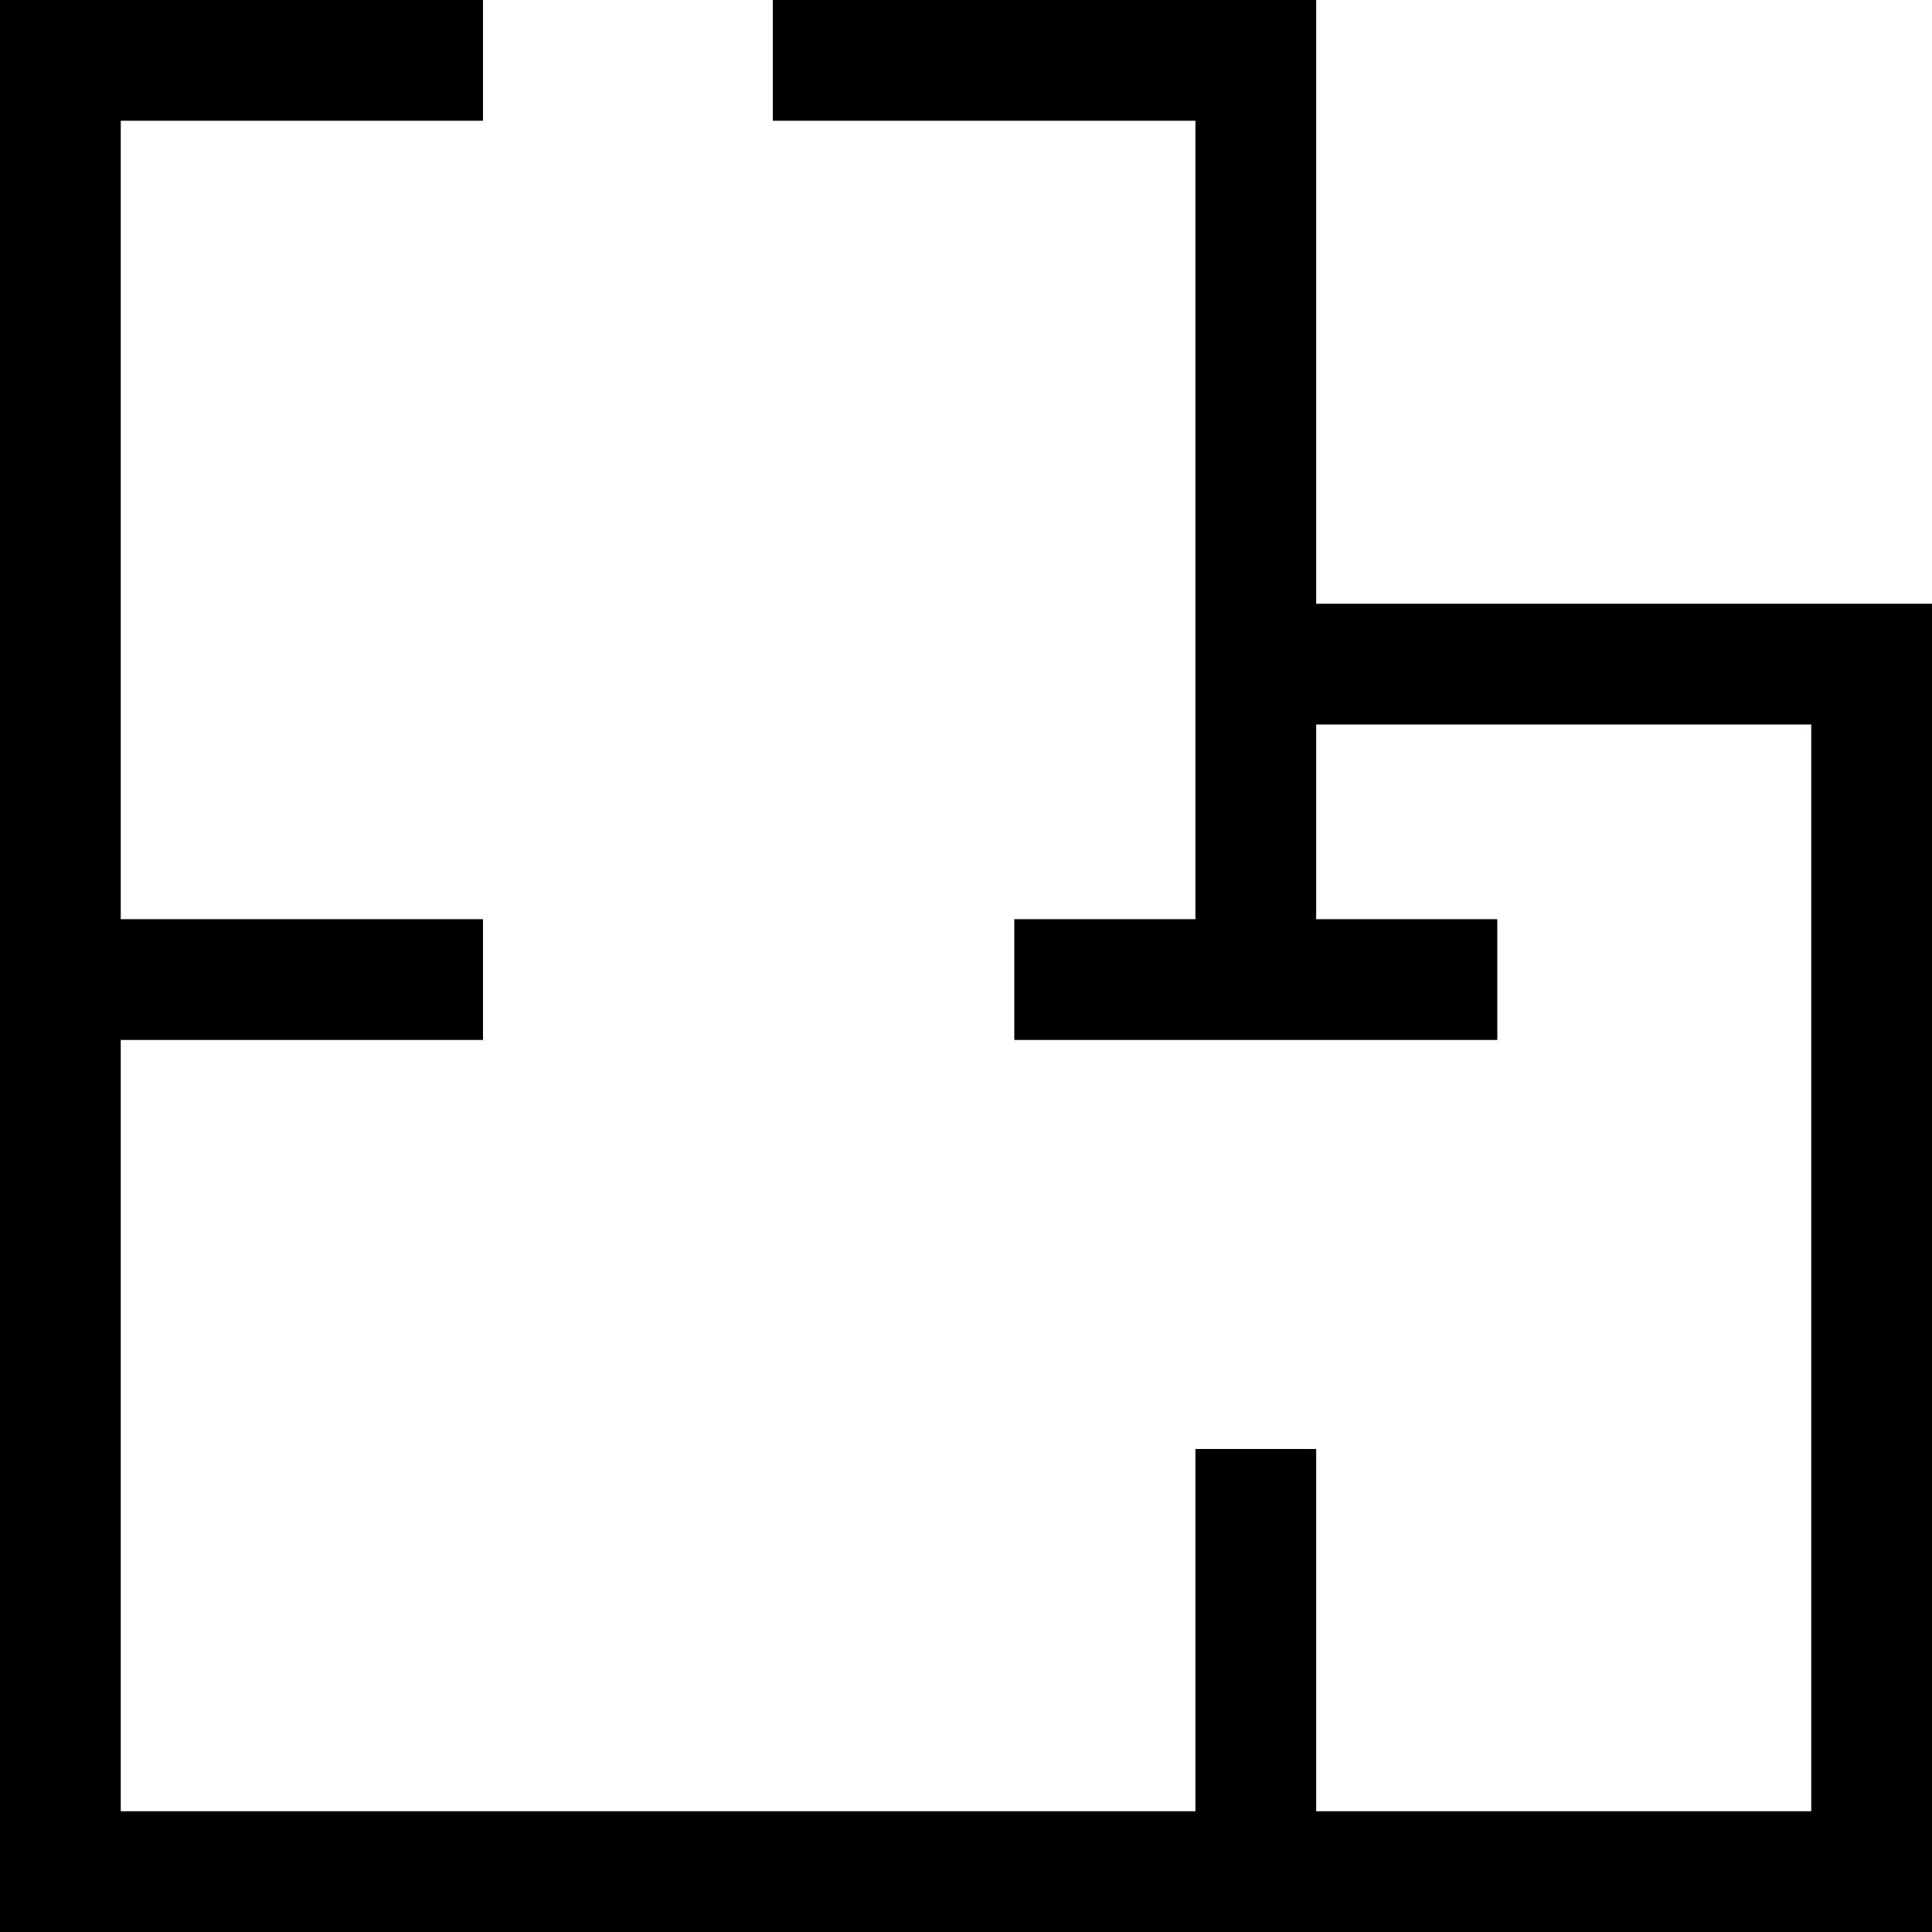 <?xml version="1.0" standalone="no"?><!DOCTYPE svg PUBLIC "-//W3C//DTD SVG 1.1//EN" "http://www.w3.org/Graphics/SVG/1.1/DTD/svg11.dtd"><svg t="1489549534527" class="icon" style="" viewBox="0 0 1024 1024" version="1.1" xmlns="http://www.w3.org/2000/svg" p-id="2129" xmlns:xlink="http://www.w3.org/1999/xlink" width="1224" height="1224"><defs><style type="text/css"></style></defs><path d="M1024 384v-64H697.6V0H409.6v64h224v423.194h-96v64h256v-64h-96V384h262.4v576H697.6V768h-64v192H64V551.194h192v-64H64V64h192V0H0v1024h1024V384z" p-id="2130"></path></svg>